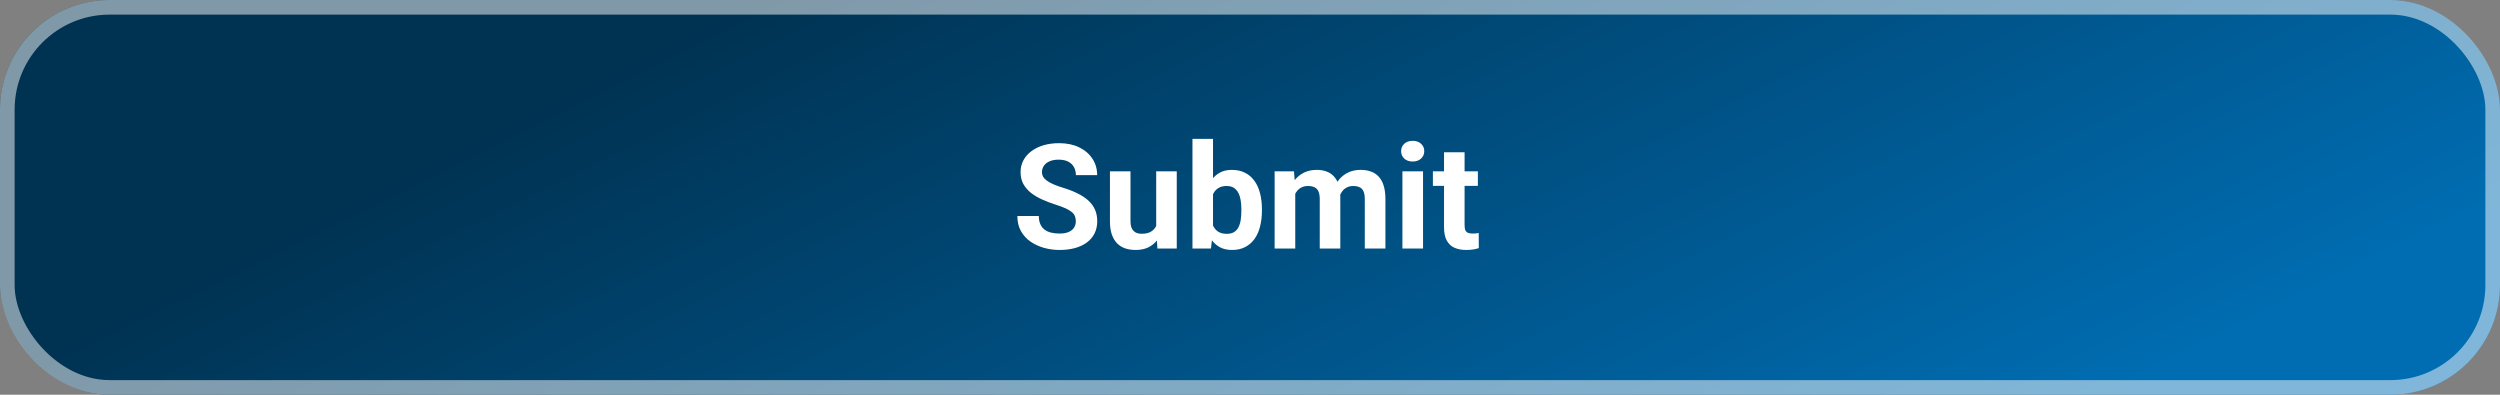 <svg width="342" height="54" viewBox="0 0 342 54" fill="none" xmlns="http://www.w3.org/2000/svg">
<rect x="0" y="0" width="342" height="54" fill="#808080" stroke="none"/>
<rect width="342" height="54" rx="15" fill="url(#paint0_linear_4062_6681)"/>
<rect x="1" y="1" width="340" height="52" rx="14" stroke="white" stroke-opacity="0.5" stroke-width="2"/>
<path d="M147.172 30.279C147.172 30.025 147.133 29.797 147.055 29.596C146.983 29.387 146.846 29.199 146.645 29.029C146.443 28.854 146.16 28.681 145.795 28.512C145.43 28.342 144.958 28.167 144.379 27.984C143.734 27.776 143.122 27.542 142.543 27.281C141.97 27.021 141.462 26.718 141.02 26.373C140.583 26.021 140.238 25.615 139.984 25.152C139.737 24.69 139.613 24.153 139.613 23.541C139.613 22.949 139.743 22.412 140.004 21.93C140.264 21.441 140.629 21.025 141.098 20.68C141.566 20.328 142.12 20.058 142.758 19.869C143.402 19.68 144.109 19.586 144.877 19.586C145.925 19.586 146.84 19.775 147.621 20.152C148.402 20.53 149.008 21.047 149.438 21.705C149.874 22.363 150.092 23.115 150.092 23.961H147.182C147.182 23.544 147.094 23.18 146.918 22.867C146.749 22.548 146.488 22.297 146.137 22.115C145.792 21.933 145.355 21.842 144.828 21.842C144.32 21.842 143.897 21.92 143.559 22.076C143.22 22.226 142.966 22.431 142.797 22.691C142.628 22.945 142.543 23.232 142.543 23.551C142.543 23.792 142.602 24.01 142.719 24.205C142.842 24.4 143.025 24.583 143.266 24.752C143.507 24.921 143.803 25.081 144.154 25.23C144.506 25.38 144.913 25.527 145.375 25.67C146.15 25.904 146.83 26.168 147.416 26.461C148.008 26.754 148.503 27.083 148.9 27.447C149.298 27.812 149.597 28.225 149.799 28.688C150.001 29.15 150.102 29.674 150.102 30.26C150.102 30.878 149.981 31.432 149.74 31.92C149.499 32.408 149.151 32.822 148.695 33.16C148.24 33.499 147.696 33.756 147.064 33.932C146.433 34.107 145.727 34.195 144.945 34.195C144.242 34.195 143.549 34.104 142.865 33.922C142.182 33.733 141.56 33.45 141 33.072C140.447 32.695 140.004 32.213 139.672 31.627C139.34 31.041 139.174 30.348 139.174 29.547H142.113C142.113 29.99 142.182 30.364 142.318 30.67C142.455 30.976 142.647 31.223 142.895 31.412C143.148 31.601 143.448 31.738 143.793 31.822C144.145 31.907 144.529 31.949 144.945 31.949C145.453 31.949 145.87 31.878 146.195 31.734C146.527 31.591 146.771 31.393 146.928 31.139C147.09 30.885 147.172 30.598 147.172 30.279ZM158.168 31.471V23.434H160.98V34H158.334L158.168 31.471ZM158.48 29.303L159.311 29.283C159.311 29.986 159.229 30.641 159.066 31.246C158.904 31.845 158.66 32.366 158.334 32.809C158.008 33.245 157.598 33.587 157.104 33.834C156.609 34.075 156.026 34.195 155.355 34.195C154.841 34.195 154.366 34.124 153.93 33.98C153.5 33.831 153.129 33.6 152.816 33.287C152.51 32.968 152.27 32.561 152.094 32.066C151.924 31.565 151.84 30.963 151.84 30.26V23.434H154.652V30.279C154.652 30.592 154.688 30.855 154.76 31.07C154.838 31.285 154.945 31.461 155.082 31.598C155.219 31.734 155.378 31.832 155.561 31.891C155.749 31.949 155.958 31.979 156.186 31.979C156.765 31.979 157.221 31.861 157.553 31.627C157.891 31.393 158.129 31.074 158.266 30.67C158.409 30.26 158.48 29.804 158.48 29.303ZM163.129 19H165.941V31.578L165.658 34H163.129V19ZM172.631 28.609V28.814C172.631 29.602 172.546 30.325 172.377 30.982C172.214 31.64 171.96 32.21 171.615 32.691C171.27 33.167 170.84 33.538 170.326 33.805C169.818 34.065 169.219 34.195 168.529 34.195C167.885 34.195 167.325 34.065 166.85 33.805C166.381 33.544 165.987 33.176 165.668 32.701C165.349 32.226 165.092 31.669 164.896 31.031C164.701 30.393 164.555 29.697 164.457 28.941V28.492C164.555 27.737 164.701 27.04 164.896 26.402C165.092 25.764 165.349 25.208 165.668 24.732C165.987 24.257 166.381 23.889 166.85 23.629C167.318 23.369 167.872 23.238 168.51 23.238C169.206 23.238 169.812 23.372 170.326 23.639C170.847 23.899 171.277 24.27 171.615 24.752C171.96 25.227 172.214 25.794 172.377 26.451C172.546 27.102 172.631 27.822 172.631 28.609ZM169.818 28.814V28.609C169.818 28.18 169.786 27.776 169.721 27.398C169.662 27.014 169.558 26.679 169.408 26.393C169.258 26.1 169.053 25.869 168.793 25.699C168.539 25.53 168.21 25.445 167.807 25.445C167.423 25.445 167.097 25.51 166.83 25.641C166.563 25.771 166.342 25.953 166.166 26.188C165.997 26.422 165.87 26.702 165.785 27.027C165.701 27.346 165.648 27.698 165.629 28.082V29.361C165.648 29.876 165.733 30.331 165.883 30.729C166.039 31.119 166.273 31.428 166.586 31.656C166.905 31.878 167.318 31.988 167.826 31.988C168.223 31.988 168.552 31.91 168.812 31.754C169.073 31.598 169.275 31.376 169.418 31.09C169.568 30.803 169.672 30.468 169.73 30.084C169.789 29.693 169.818 29.27 169.818 28.814ZM177.191 25.621V34H174.369V23.434H177.016L177.191 25.621ZM176.801 28.346H176.02C176.02 27.61 176.107 26.933 176.283 26.314C176.465 25.689 176.729 25.149 177.074 24.693C177.426 24.231 177.859 23.873 178.373 23.619C178.887 23.365 179.483 23.238 180.16 23.238C180.629 23.238 181.059 23.31 181.449 23.453C181.84 23.59 182.175 23.808 182.455 24.107C182.742 24.4 182.963 24.785 183.119 25.26C183.275 25.729 183.354 26.292 183.354 26.949V34H180.541V27.262C180.541 26.78 180.476 26.409 180.346 26.148C180.215 25.888 180.03 25.706 179.789 25.602C179.555 25.497 179.271 25.445 178.939 25.445C178.575 25.445 178.256 25.52 177.982 25.67C177.715 25.82 177.494 26.028 177.318 26.295C177.143 26.555 177.012 26.861 176.928 27.213C176.843 27.564 176.801 27.942 176.801 28.346ZM183.09 28.023L182.084 28.15C182.084 27.46 182.169 26.819 182.338 26.227C182.514 25.634 182.771 25.113 183.109 24.664C183.454 24.215 183.881 23.866 184.389 23.619C184.896 23.365 185.482 23.238 186.146 23.238C186.654 23.238 187.117 23.313 187.533 23.463C187.95 23.606 188.305 23.837 188.598 24.156C188.897 24.469 189.125 24.879 189.281 25.387C189.444 25.895 189.525 26.516 189.525 27.252V34H186.703V27.252C186.703 26.764 186.638 26.393 186.508 26.139C186.384 25.878 186.202 25.699 185.961 25.602C185.727 25.497 185.447 25.445 185.121 25.445C184.783 25.445 184.486 25.514 184.232 25.65C183.979 25.781 183.767 25.963 183.598 26.197C183.428 26.432 183.301 26.705 183.217 27.018C183.132 27.324 183.09 27.659 183.09 28.023ZM194.672 23.434V34H191.85V23.434H194.672ZM191.674 20.68C191.674 20.27 191.817 19.931 192.104 19.664C192.39 19.397 192.774 19.264 193.256 19.264C193.731 19.264 194.112 19.397 194.398 19.664C194.691 19.931 194.838 20.27 194.838 20.68C194.838 21.09 194.691 21.428 194.398 21.695C194.112 21.962 193.731 22.096 193.256 22.096C192.774 22.096 192.39 21.962 192.104 21.695C191.817 21.428 191.674 21.09 191.674 20.68ZM202.172 23.434V25.426H196.02V23.434H202.172ZM197.543 20.826H200.355V30.816C200.355 31.122 200.395 31.357 200.473 31.52C200.557 31.682 200.681 31.796 200.844 31.861C201.007 31.92 201.212 31.949 201.459 31.949C201.635 31.949 201.791 31.943 201.928 31.93C202.071 31.91 202.191 31.891 202.289 31.871L202.299 33.941C202.058 34.02 201.798 34.081 201.518 34.127C201.238 34.172 200.928 34.195 200.59 34.195C199.971 34.195 199.431 34.094 198.969 33.893C198.513 33.684 198.161 33.352 197.914 32.897C197.667 32.441 197.543 31.842 197.543 31.1V20.826Z" fill="white"/>
<defs>
<linearGradient id="paint0_linear_4062_6681" x1="314.935" y1="42.019" x2="255.675" y2="-77.278" gradientUnits="userSpaceOnUse">
<stop stop-color="#006DB2"/>
<stop offset="1" stop-color="#003251"/>
</linearGradient>
</defs>
</svg>
